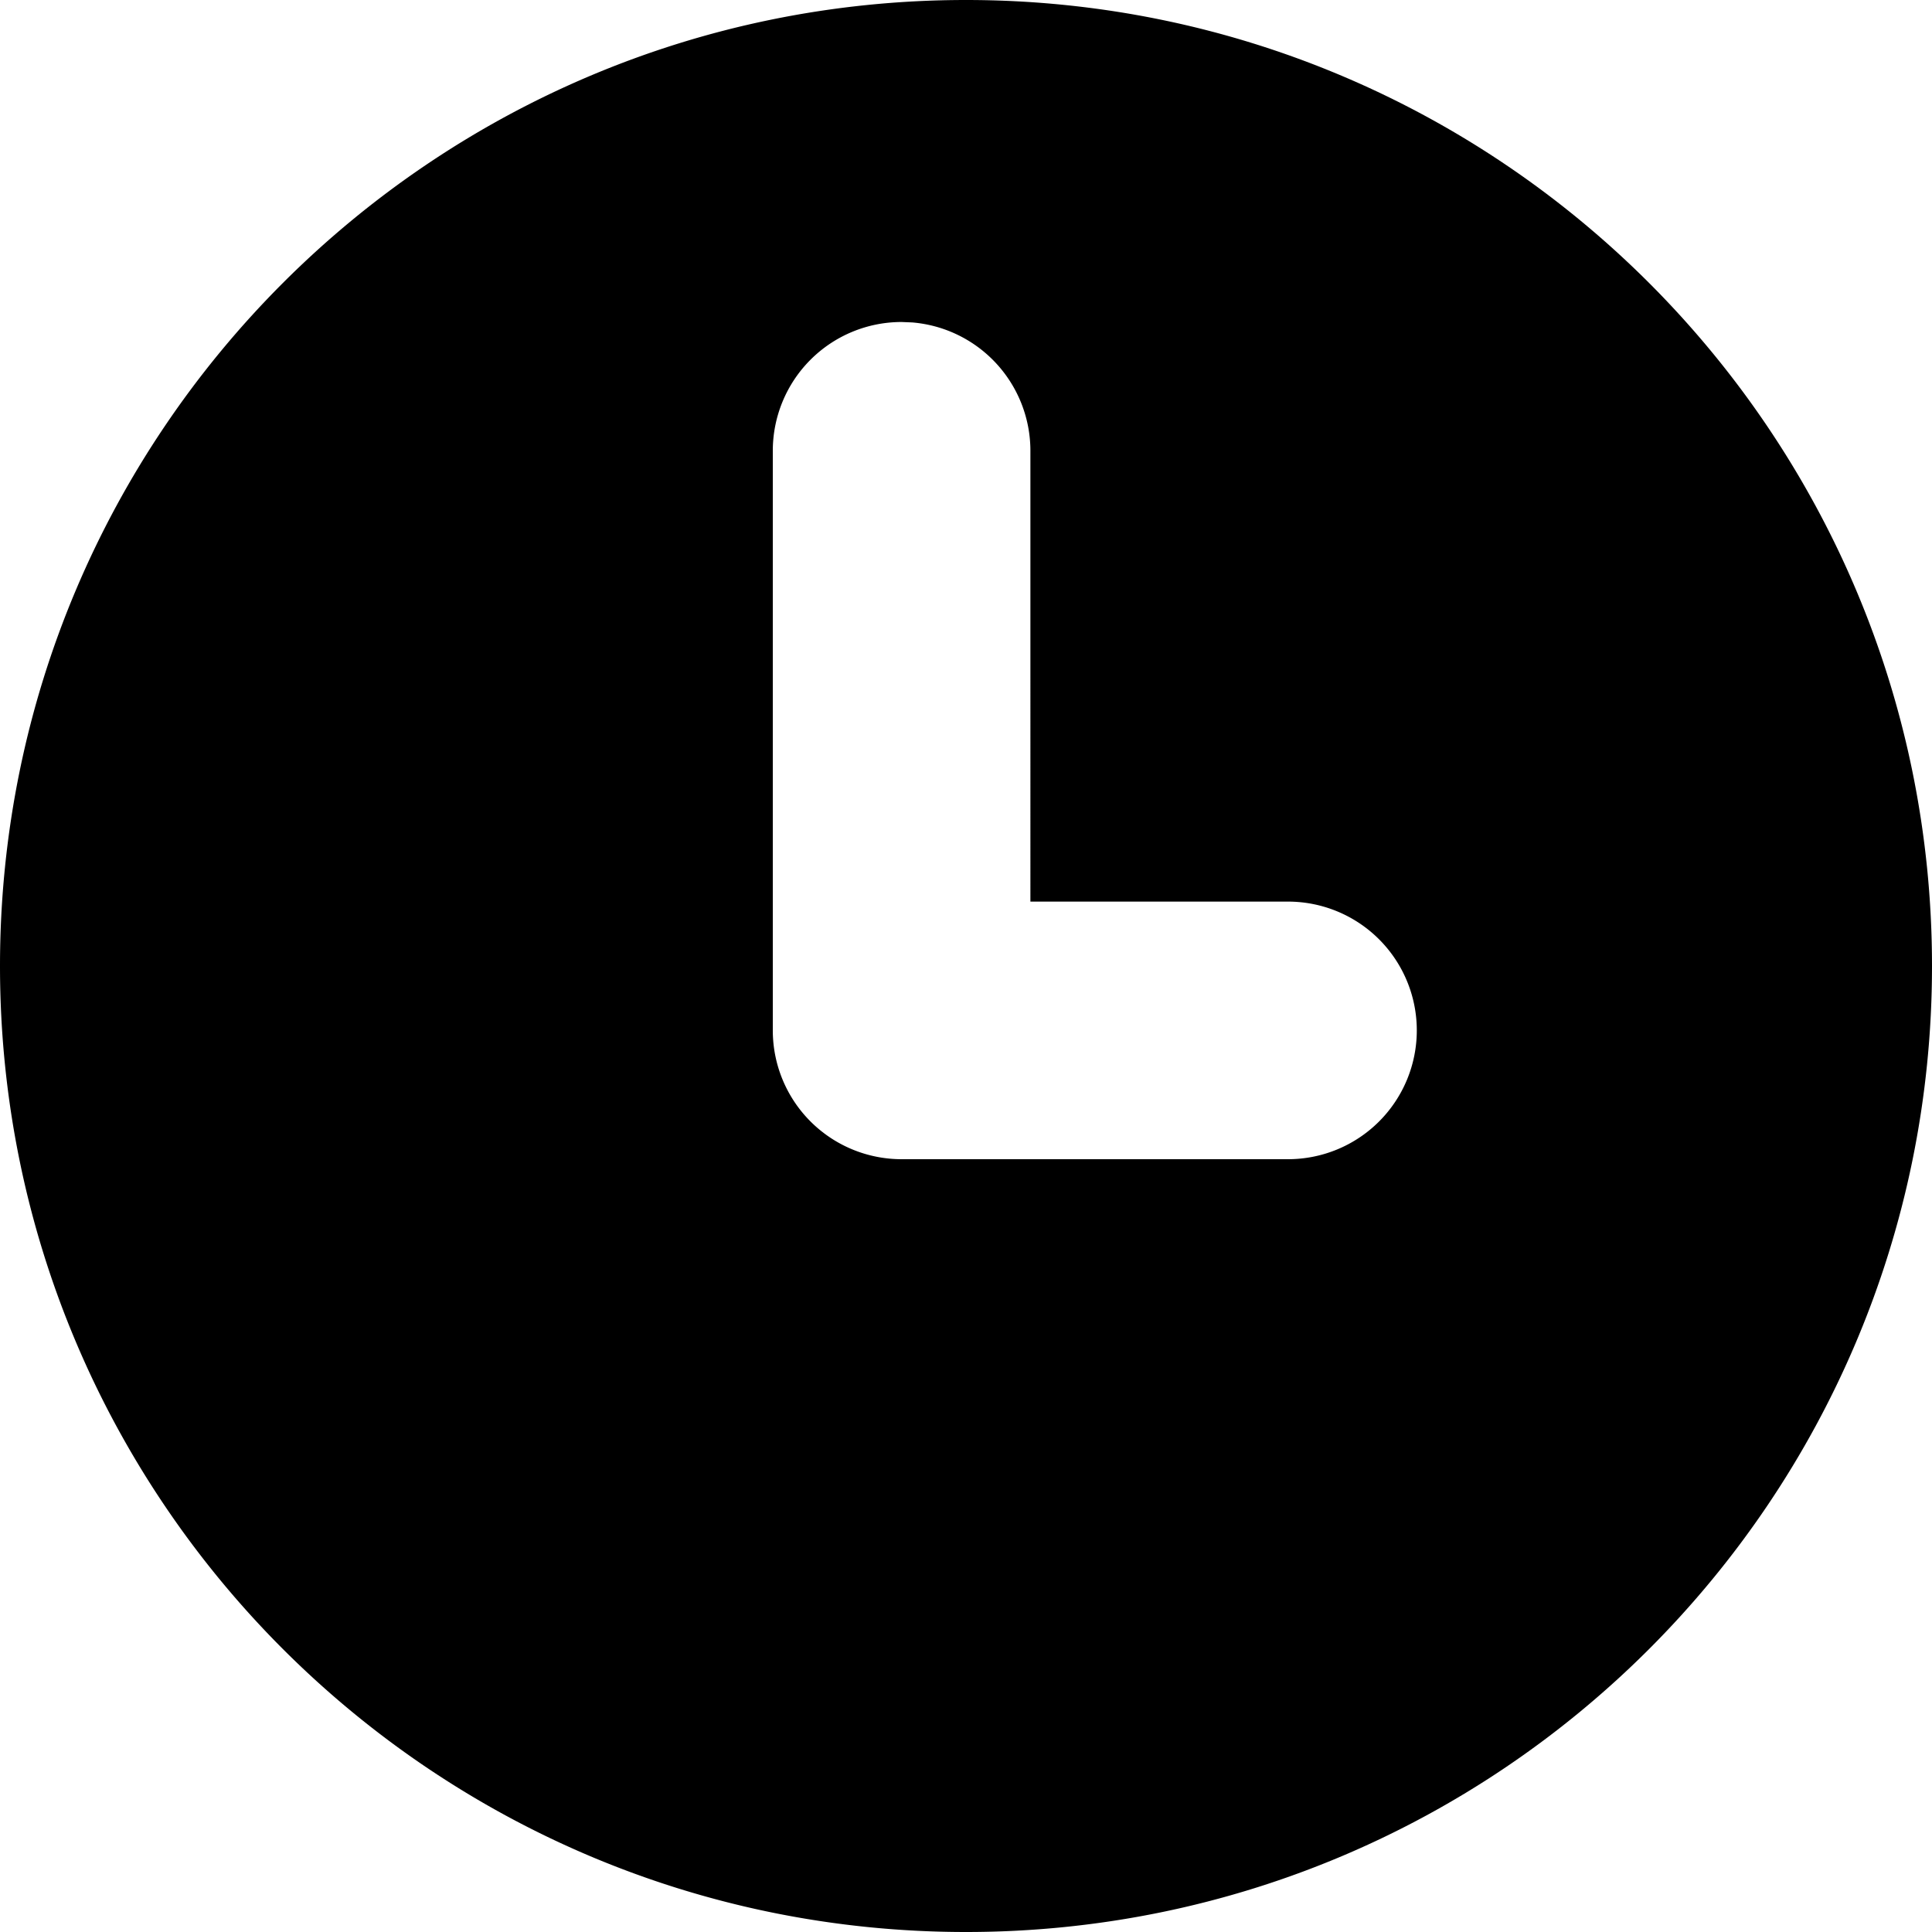 <svg width="27" height="27" xmlns="http://www.w3.org/2000/svg"><path d="M13.5 0C20.956 0 27 6.044 27 13.5S20.956 27 13.5 27 0 20.956 0 13.5 6.044 0 13.5 0zm-2.7 14.4a1.8 1.8 0 001.8 1.8H18a1.8 1.8 0 000-3.6h-3.6V6.3a1.8 1.8 0 00-1.652-1.794L12.6 4.5a1.8 1.8 0 00-1.8 1.8z"/></svg>